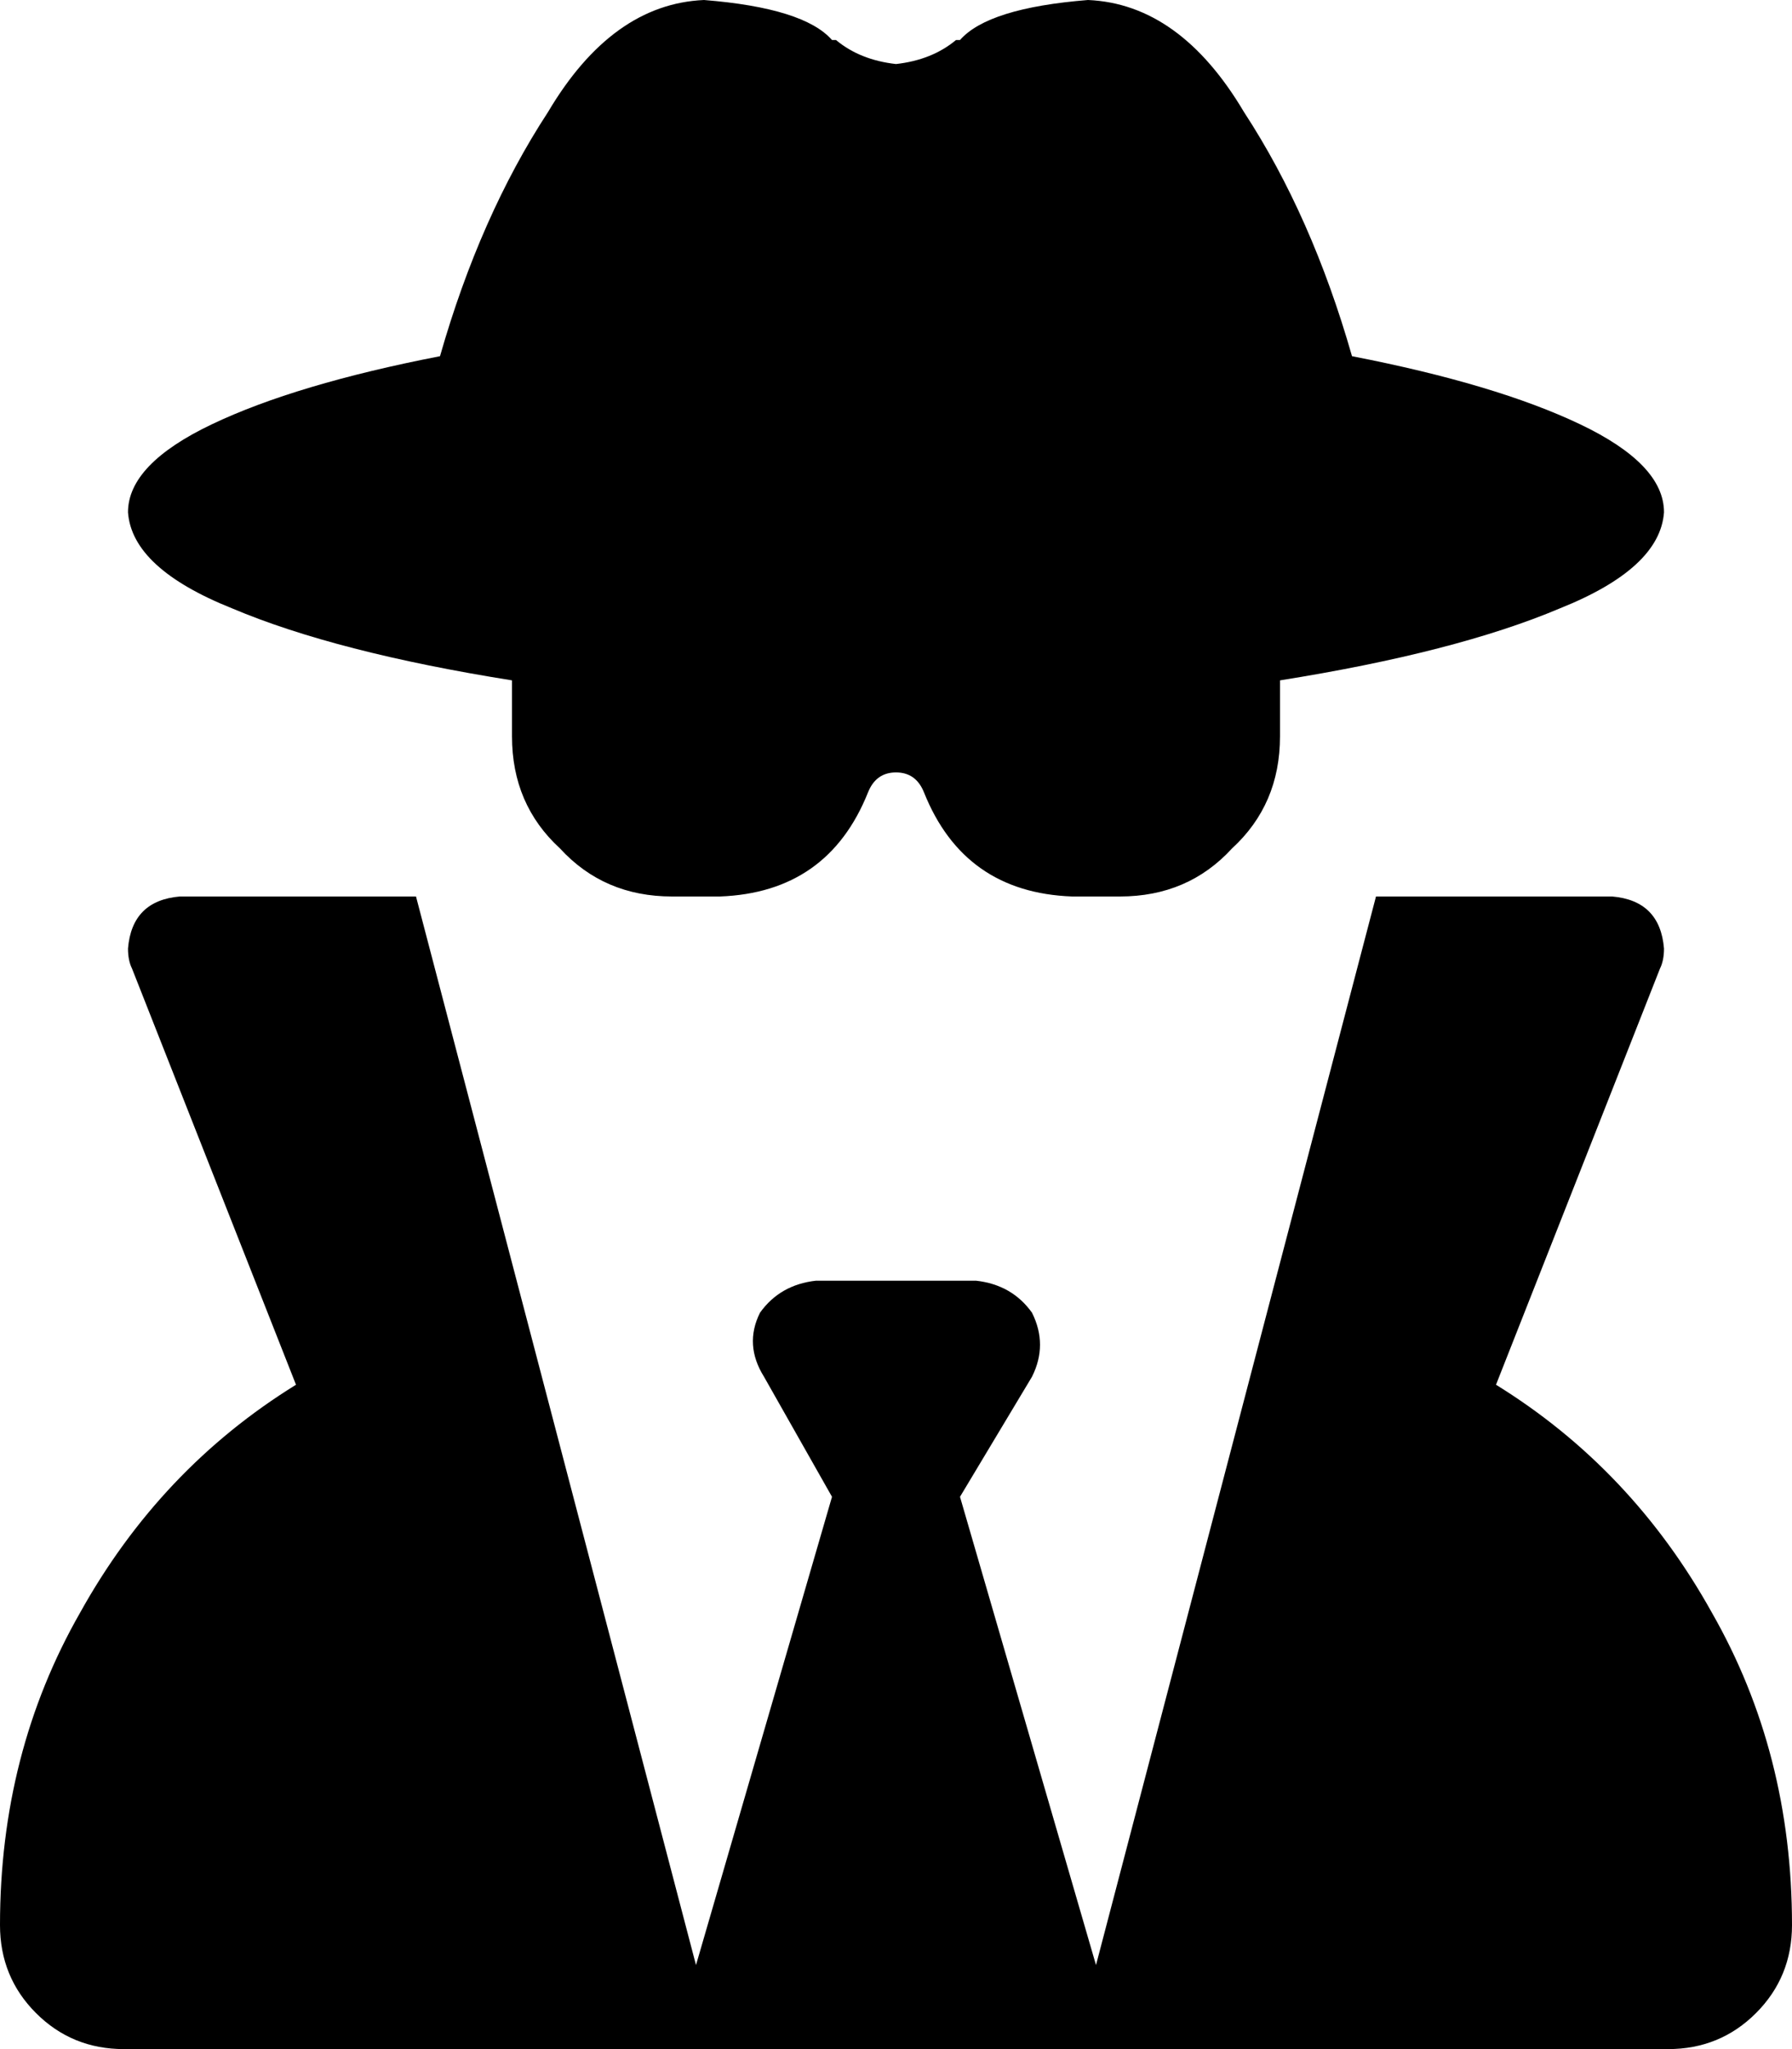 <svg xmlns="http://www.w3.org/2000/svg" viewBox="0 0 448 512">
    <path d="M 224 16 Q 215 15 209 10 Q 208 10 208 10 Q 201 2 176 0 Q 153 1 137 28 Q 120 54 110 89 Q 74 96 53 106 Q 32 116 32 128 Q 33 142 58 152 Q 84 163 128 170 L 128 184 Q 128 201 140 212 Q 151 224 168 224 L 180 224 Q 207 223 217 198 Q 219 193 224 193 Q 229 193 231 198 Q 241 223 268 224 L 280 224 Q 297 224 308 212 Q 320 201 320 184 L 320 170 Q 364 163 390 152 Q 415 142 416 128 Q 416 116 395 106 Q 374 96 338 89 Q 328 54 311 28 Q 295 1 272 0 Q 247 2 240 10 Q 240 10 240 10 Q 239 10 239 10 Q 233 15 224 16 L 224 16 Z M 268 512 L 417 512 Q 430 512 439 503 Q 448 494 448 481 Q 448 438 428 403 Q 408 367 374 346 L 415 242 Q 416 240 416 237 Q 415 225 403 224 L 344 224 L 274 491 L 240 374 L 258 344 Q 262 336 258 328 Q 253 321 244 320 L 224 320 L 204 320 Q 195 321 190 328 Q 186 336 191 344 L 208 374 L 174 491 L 104 224 L 45 224 Q 33 225 32 237 Q 32 240 33 242 L 74 346 Q 40 367 20 403 Q 0 438 0 481 Q 0 494 9 503 Q 18 512 31 512 L 180 512 L 268 512 L 268 512 Z"/>
</svg>
